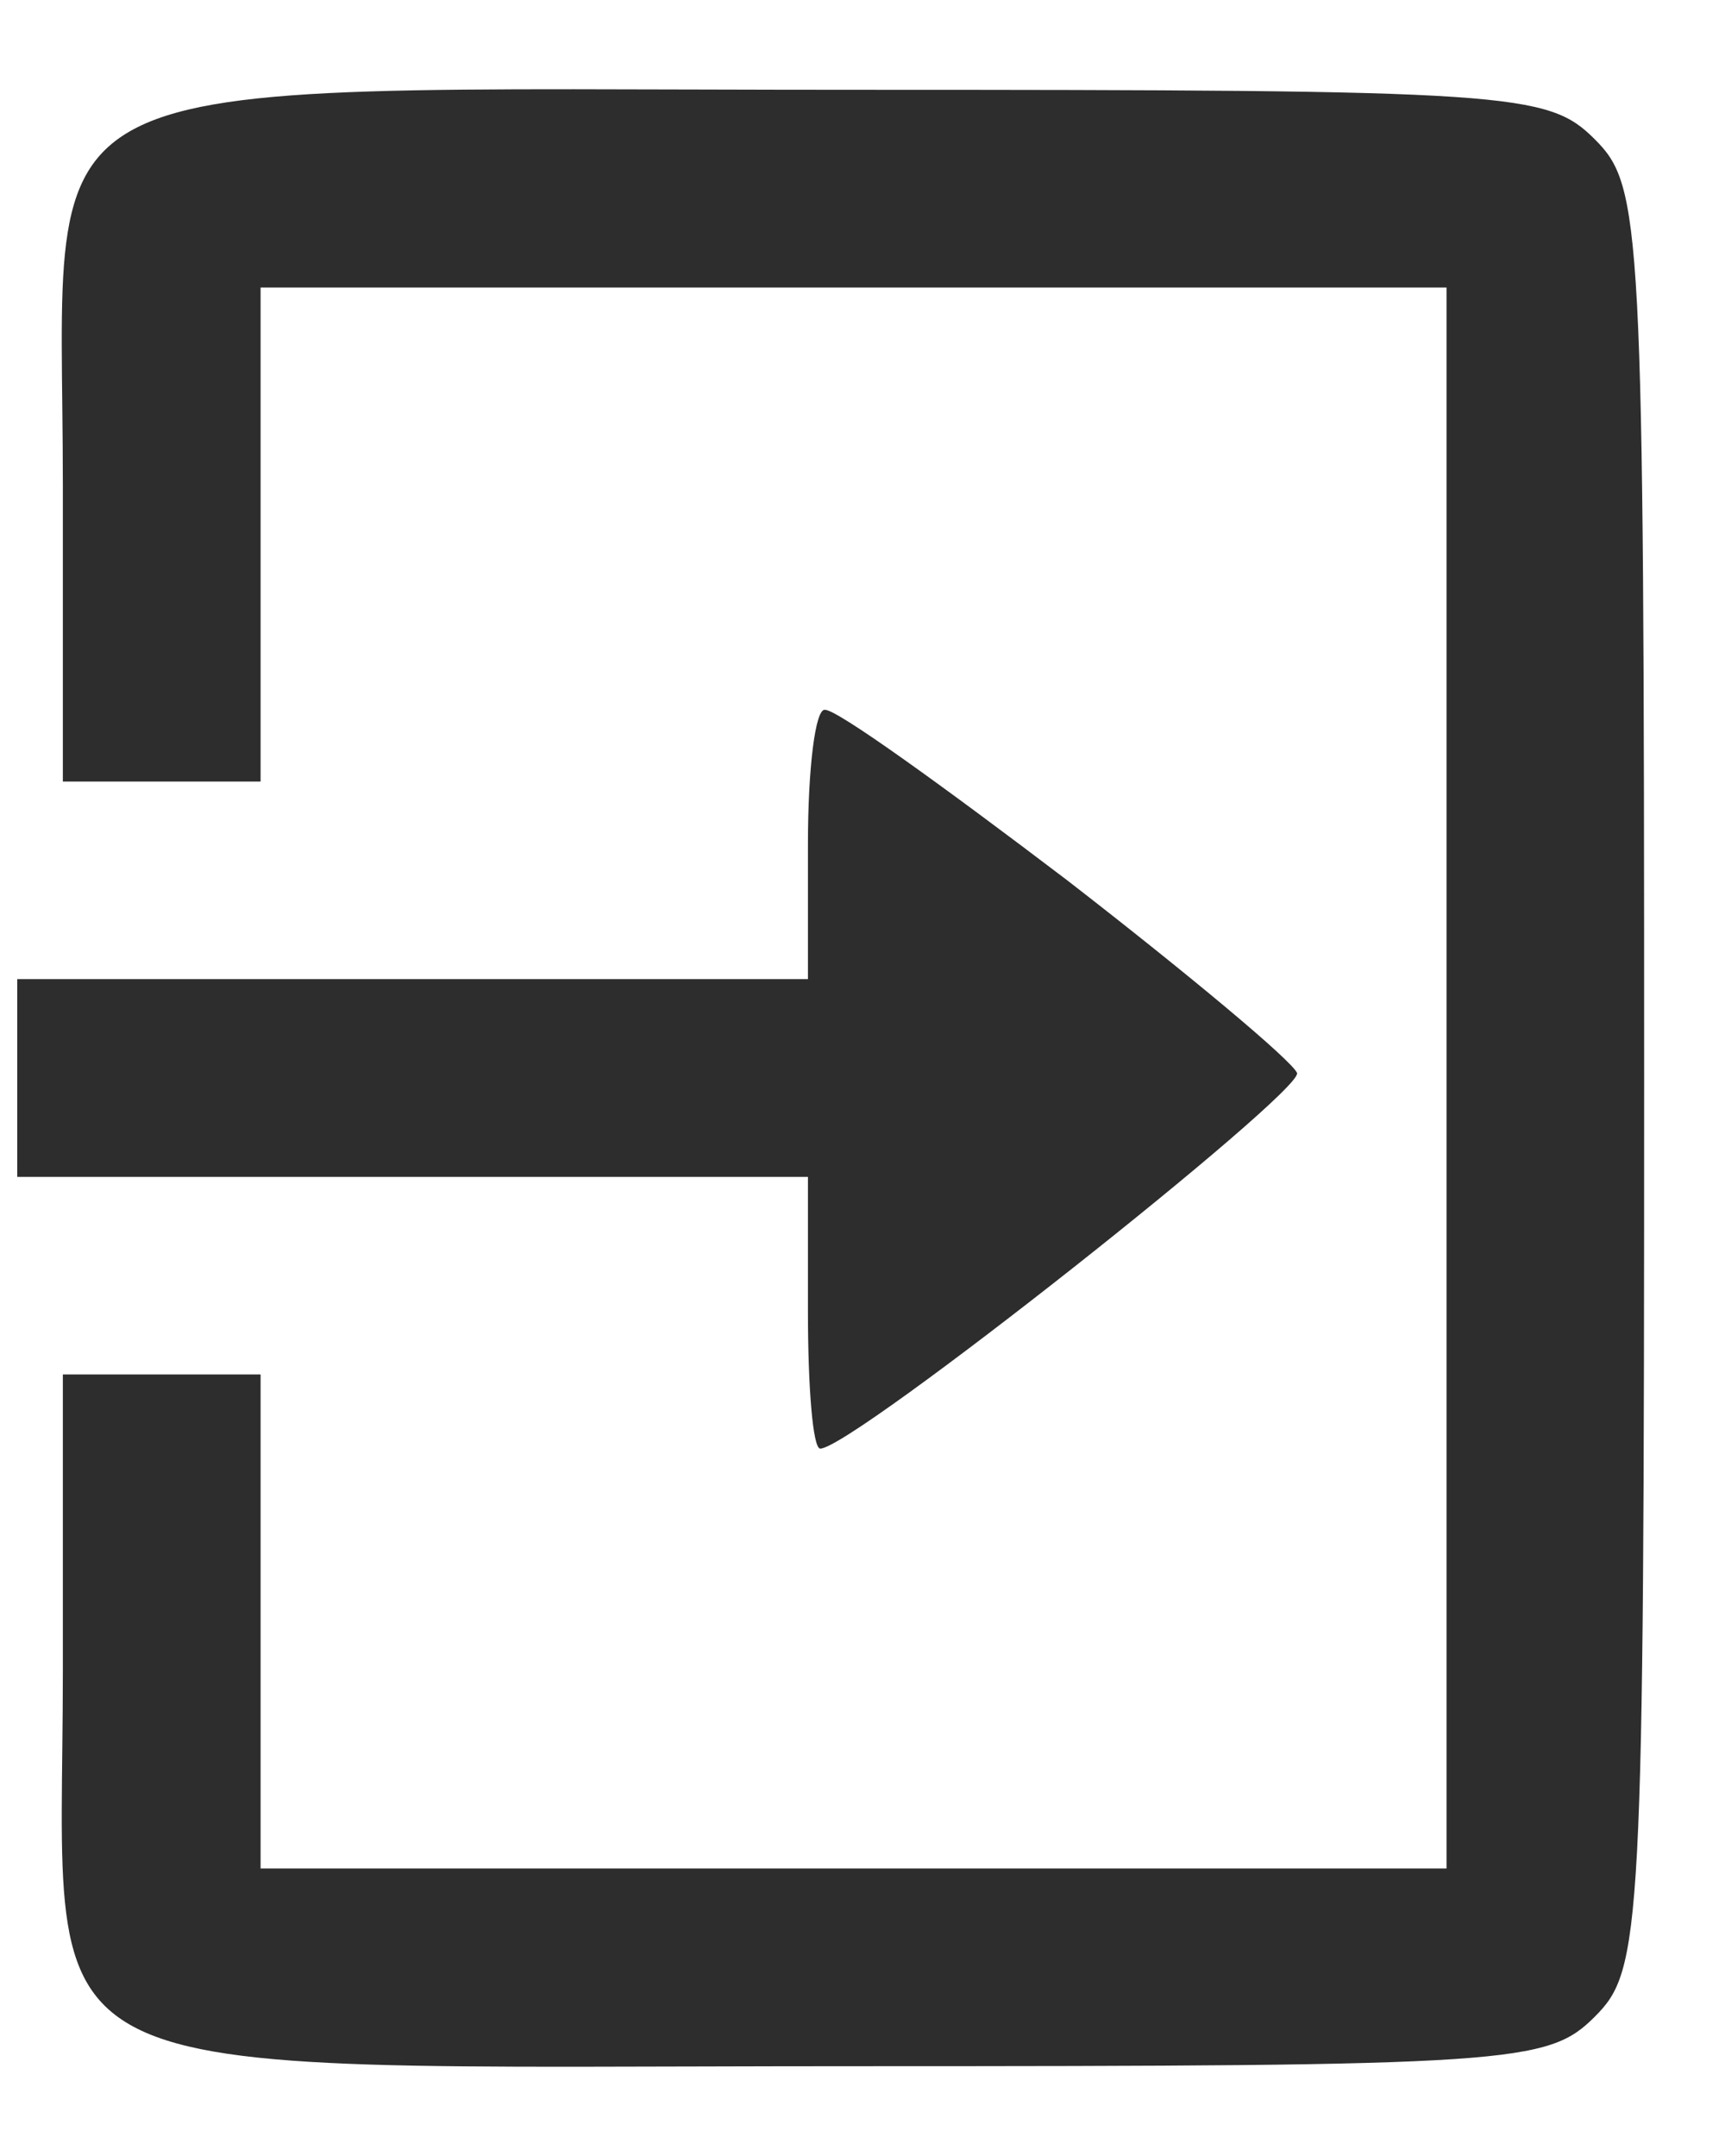 <svg width="16" height="20" viewBox="0 0 16 20" fill="none" xmlns="http://www.w3.org/2000/svg">
<path d="M14.792 1.292C15.227 1.727 15.25 2.048 15.25 10C15.25 17.952 15.227 18.273 14.792 18.708C14.356 19.144 14.035 19.167 7.917 19.167C-0.013 19.167 0.583 19.465 0.583 15.5V12.75H1.5H2.417V15.042V17.333H7.917H13.417V10V2.667H7.917H2.417V4.958V7.25H1.5H0.583V4.5C0.583 0.535 -0.013 0.833 7.917 0.833C14.035 0.833 14.356 0.856 14.792 1.292Z" fill="#2D2D2D"/>
<path d="M9.9 8.167C11.023 9.037 11.985 9.84 12.031 9.954C12.077 10.137 7.906 13.438 7.608 13.438C7.539 13.438 7.494 12.865 7.494 12.177V10.917H3.827H0.16V10V9.083H3.827H7.494V7.823C7.494 7.135 7.562 6.562 7.654 6.585C7.769 6.585 8.754 7.296 9.9 8.167Z" fill="#2D2D2D"/>
</svg>

